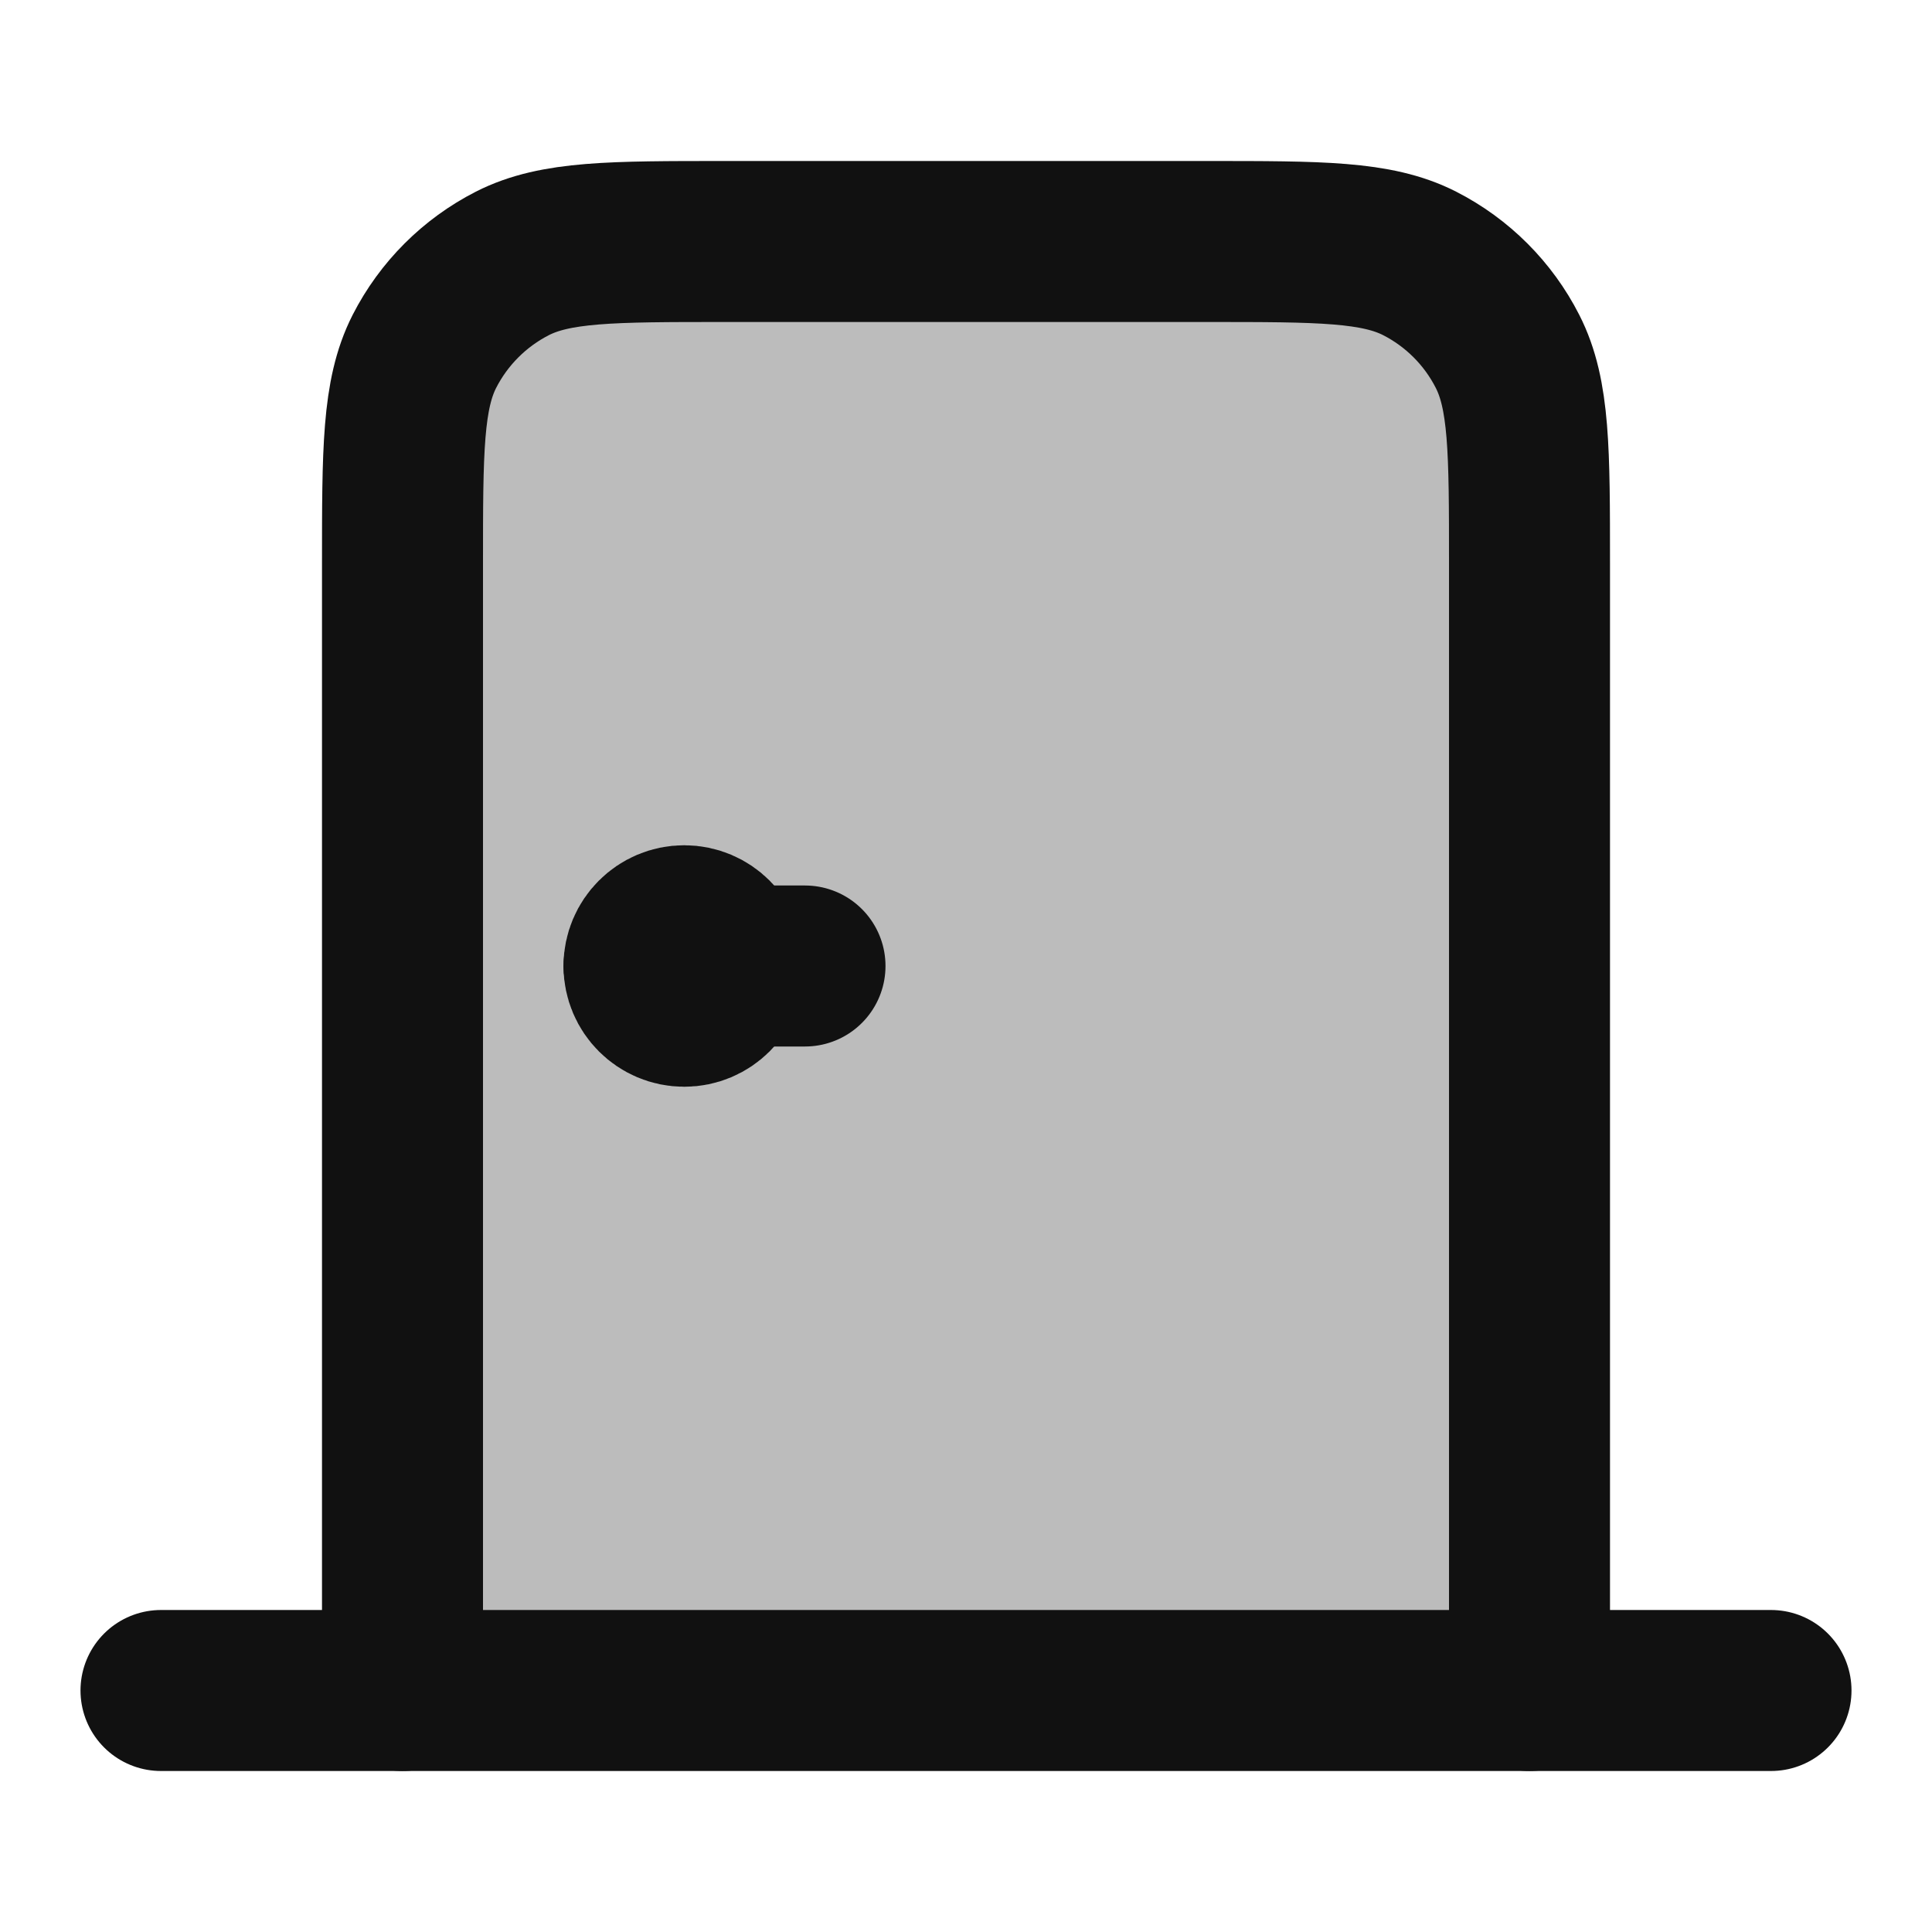 <svg width="24" height="24" viewBox="0 0 24 24" fill="none" xmlns="http://www.w3.org/2000/svg">
<path opacity="0.28" d="M5 17V7C5 5.6 5 4.9 5.272 4.365C5.512 3.895 5.895 3.512 6.365 3.272C6.9 3 7.6 3 9 3H15C16.4 3 17.1 3 17.635 3.272C18.105 3.512 18.488 3.895 18.727 4.365C19 4.9 19 5.6 19 7V17C19 18.4 19 19.1 18.727 19.635C18.488 20.105 18.105 20.488 17.635 20.727C17.1 21 16.4 21 15 21H9C7.6 21 6.9 21 6.365 20.727C5.895 20.488 5.512 20.105 5.272 19.635C5 19.1 5 18.4 5 17Z" fill="#111111"/>
<path d="M2 21H22" stroke="#111111" stroke-width="2" stroke-linecap="round" stroke-linejoin="round"/>
<path d="M5 21V7C5 5.6 5 4.9 5.272 4.365C5.512 3.895 5.895 3.512 6.365 3.272C6.9 3 7.6 3 9 3H15C16.4 3 17.1 3 17.635 3.272C18.105 3.512 18.488 3.895 18.727 4.365C19 4.9 19 5.6 19 7V21" stroke="#111111" stroke-width="2" stroke-linecap="round" stroke-linejoin="round"/>
<path d="M10 12H8" stroke="#111111" stroke-width="2" stroke-linecap="round" stroke-linejoin="round"/>
<path d="M9 12C9 12.276 8.776 12.5 8.5 12.5C8.224 12.5 8 12.276 8 12C8 11.724 8.224 11.5 8.5 11.5C8.776 11.5 9 11.724 9 12Z" stroke="#111111" stroke-width="2" stroke-linecap="round" stroke-linejoin="round"/>
</svg>
